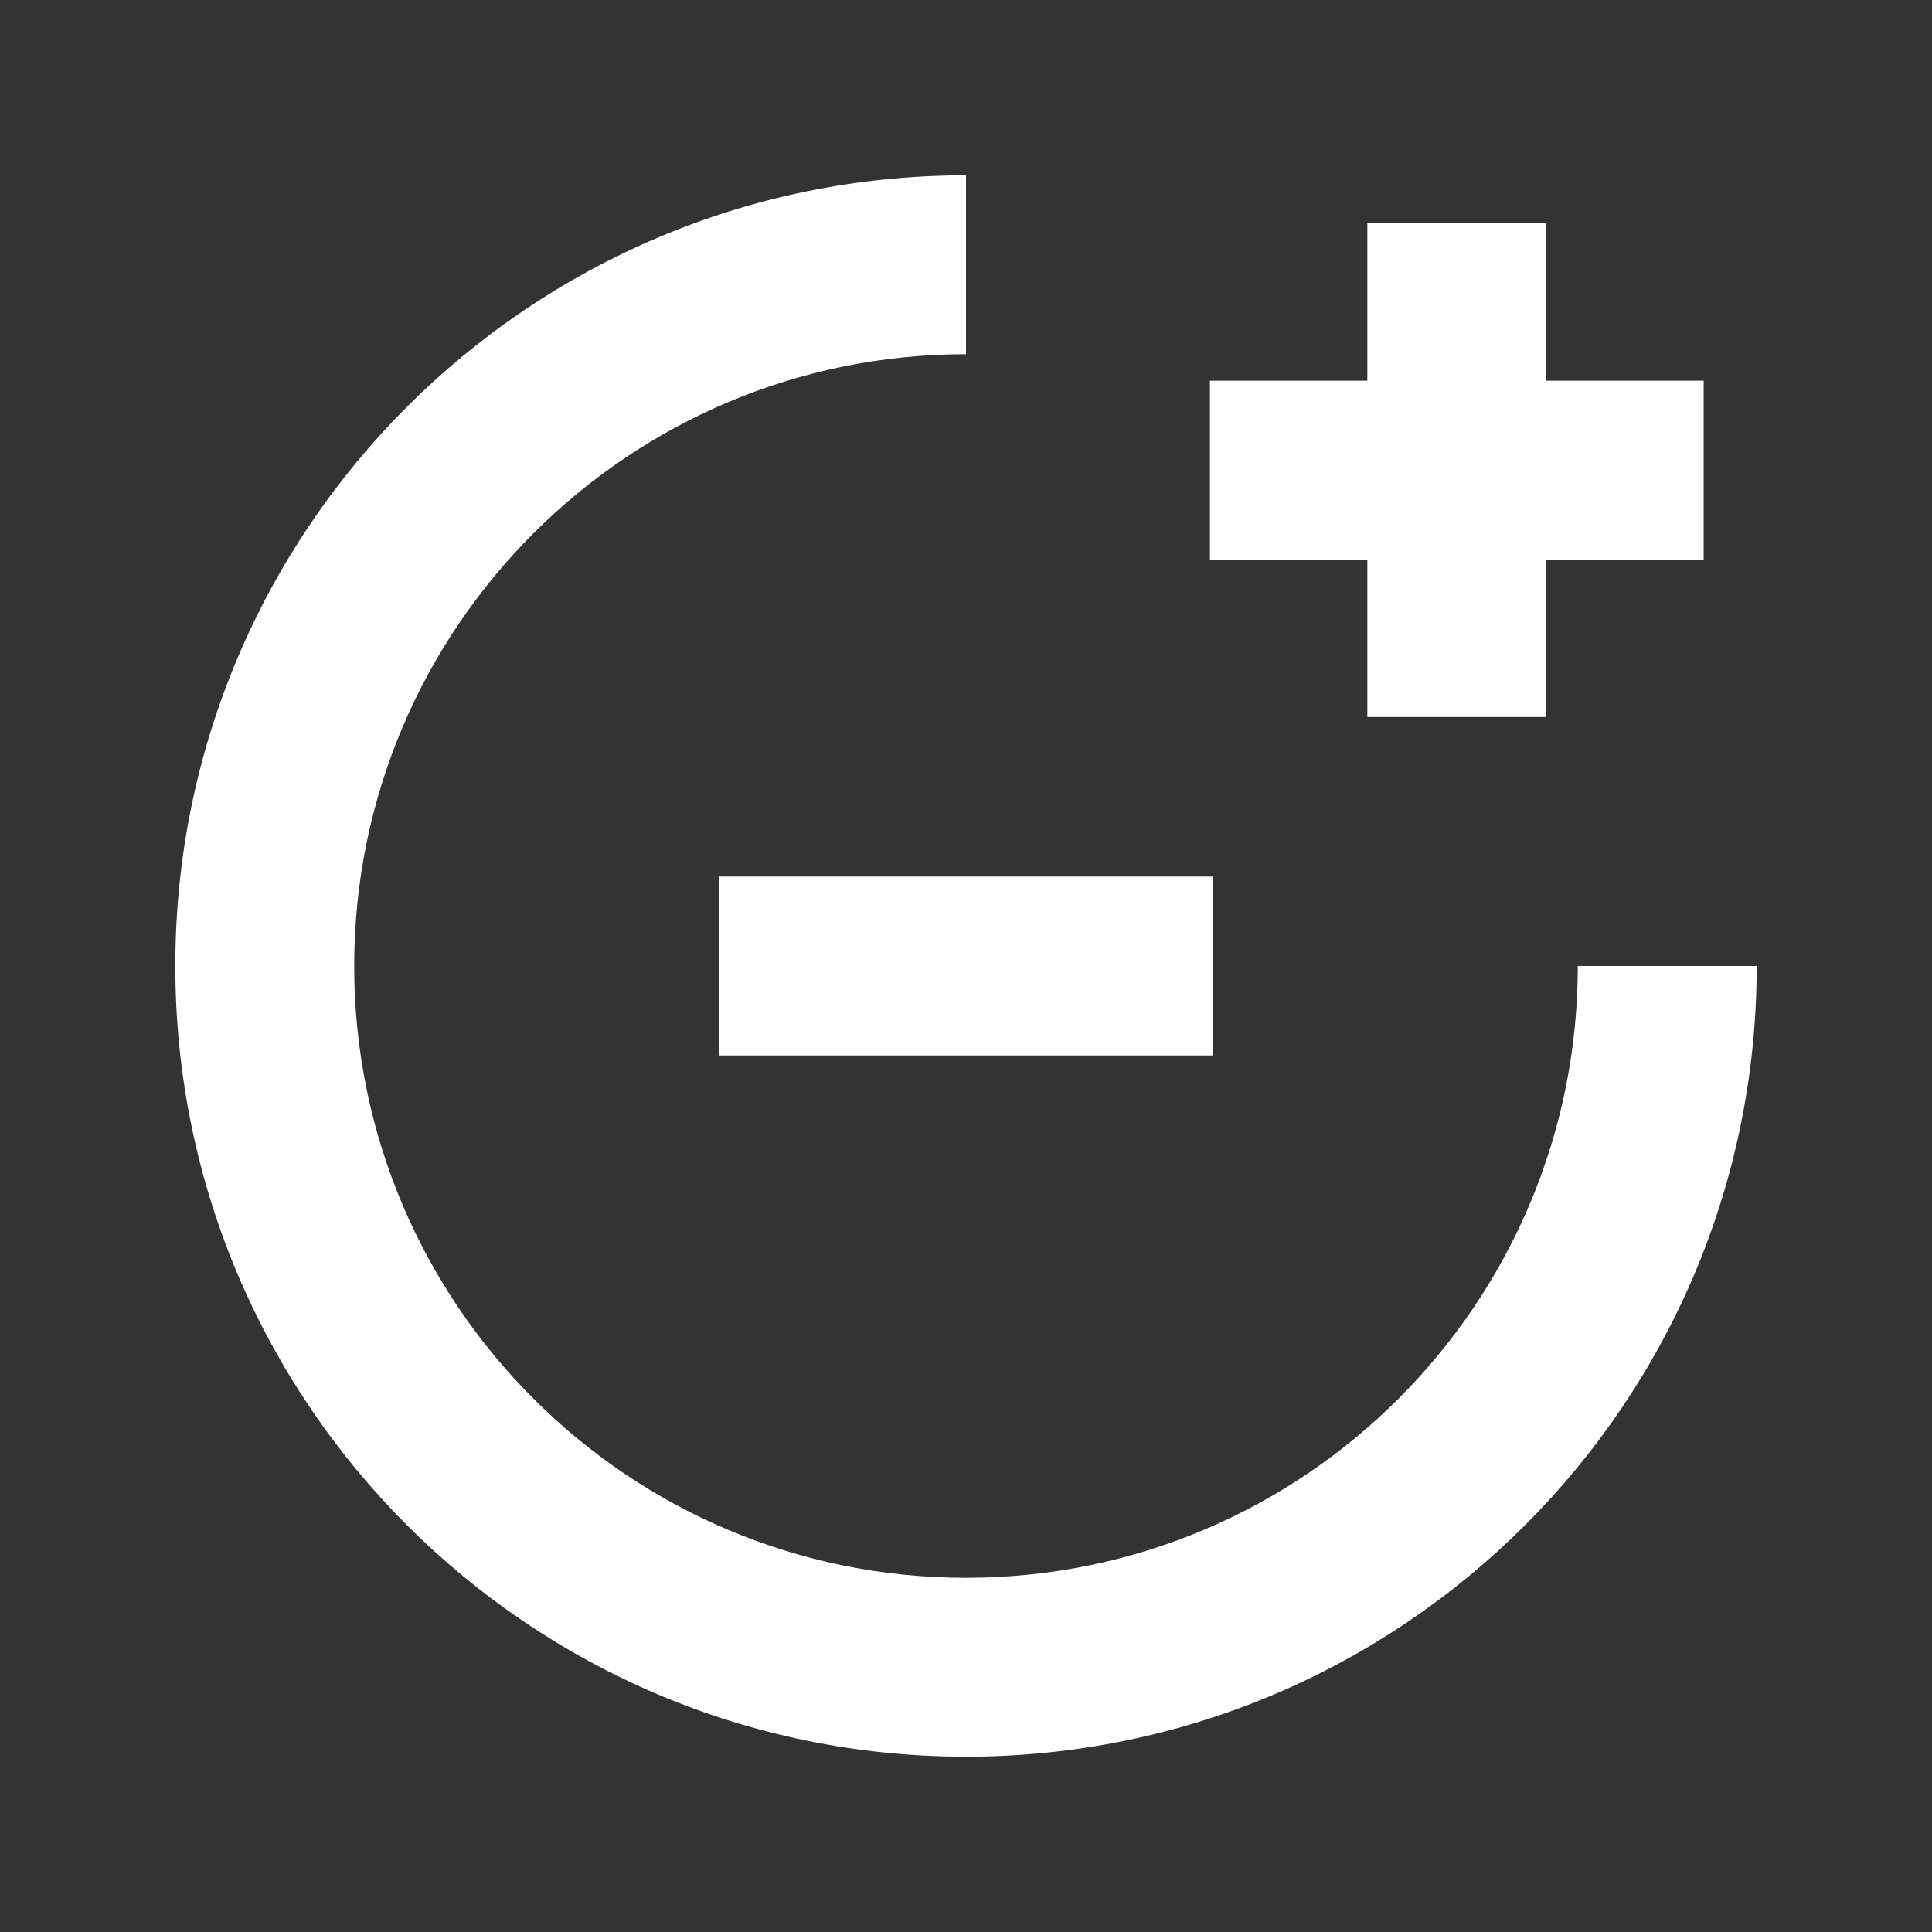 <svg width="540" height="540" viewBox="0 0 540 540" fill="none" xmlns="http://www.w3.org/2000/svg">
<rect x="0" y="0" width="540" height="540" fill="#333333" stroke="none"/>
<path fill-rule="evenodd" clip-rule="evenodd" d="M270 49C147.945 49 49 147.945 49 270C49 392.055 147.945 491 270 491C392.055 491 491 392.055 491 270H441C441 364.441 364.441 441 270 441C175.559 441 99 364.441 99 270C99 175.559 175.559 99 270 99V49Z" fill="white"/>
<line x1="201" y1="270" x2="339" y2="270" stroke="white" stroke-width="50"/>
<line x1="407.179" y1="62.407" x2="407.179" y2="200.407" stroke="white" stroke-width="50"/>
<line x1="338.179" y1="131.407" x2="476.179" y2="131.407" stroke="white" stroke-width="50"/>
</svg>
